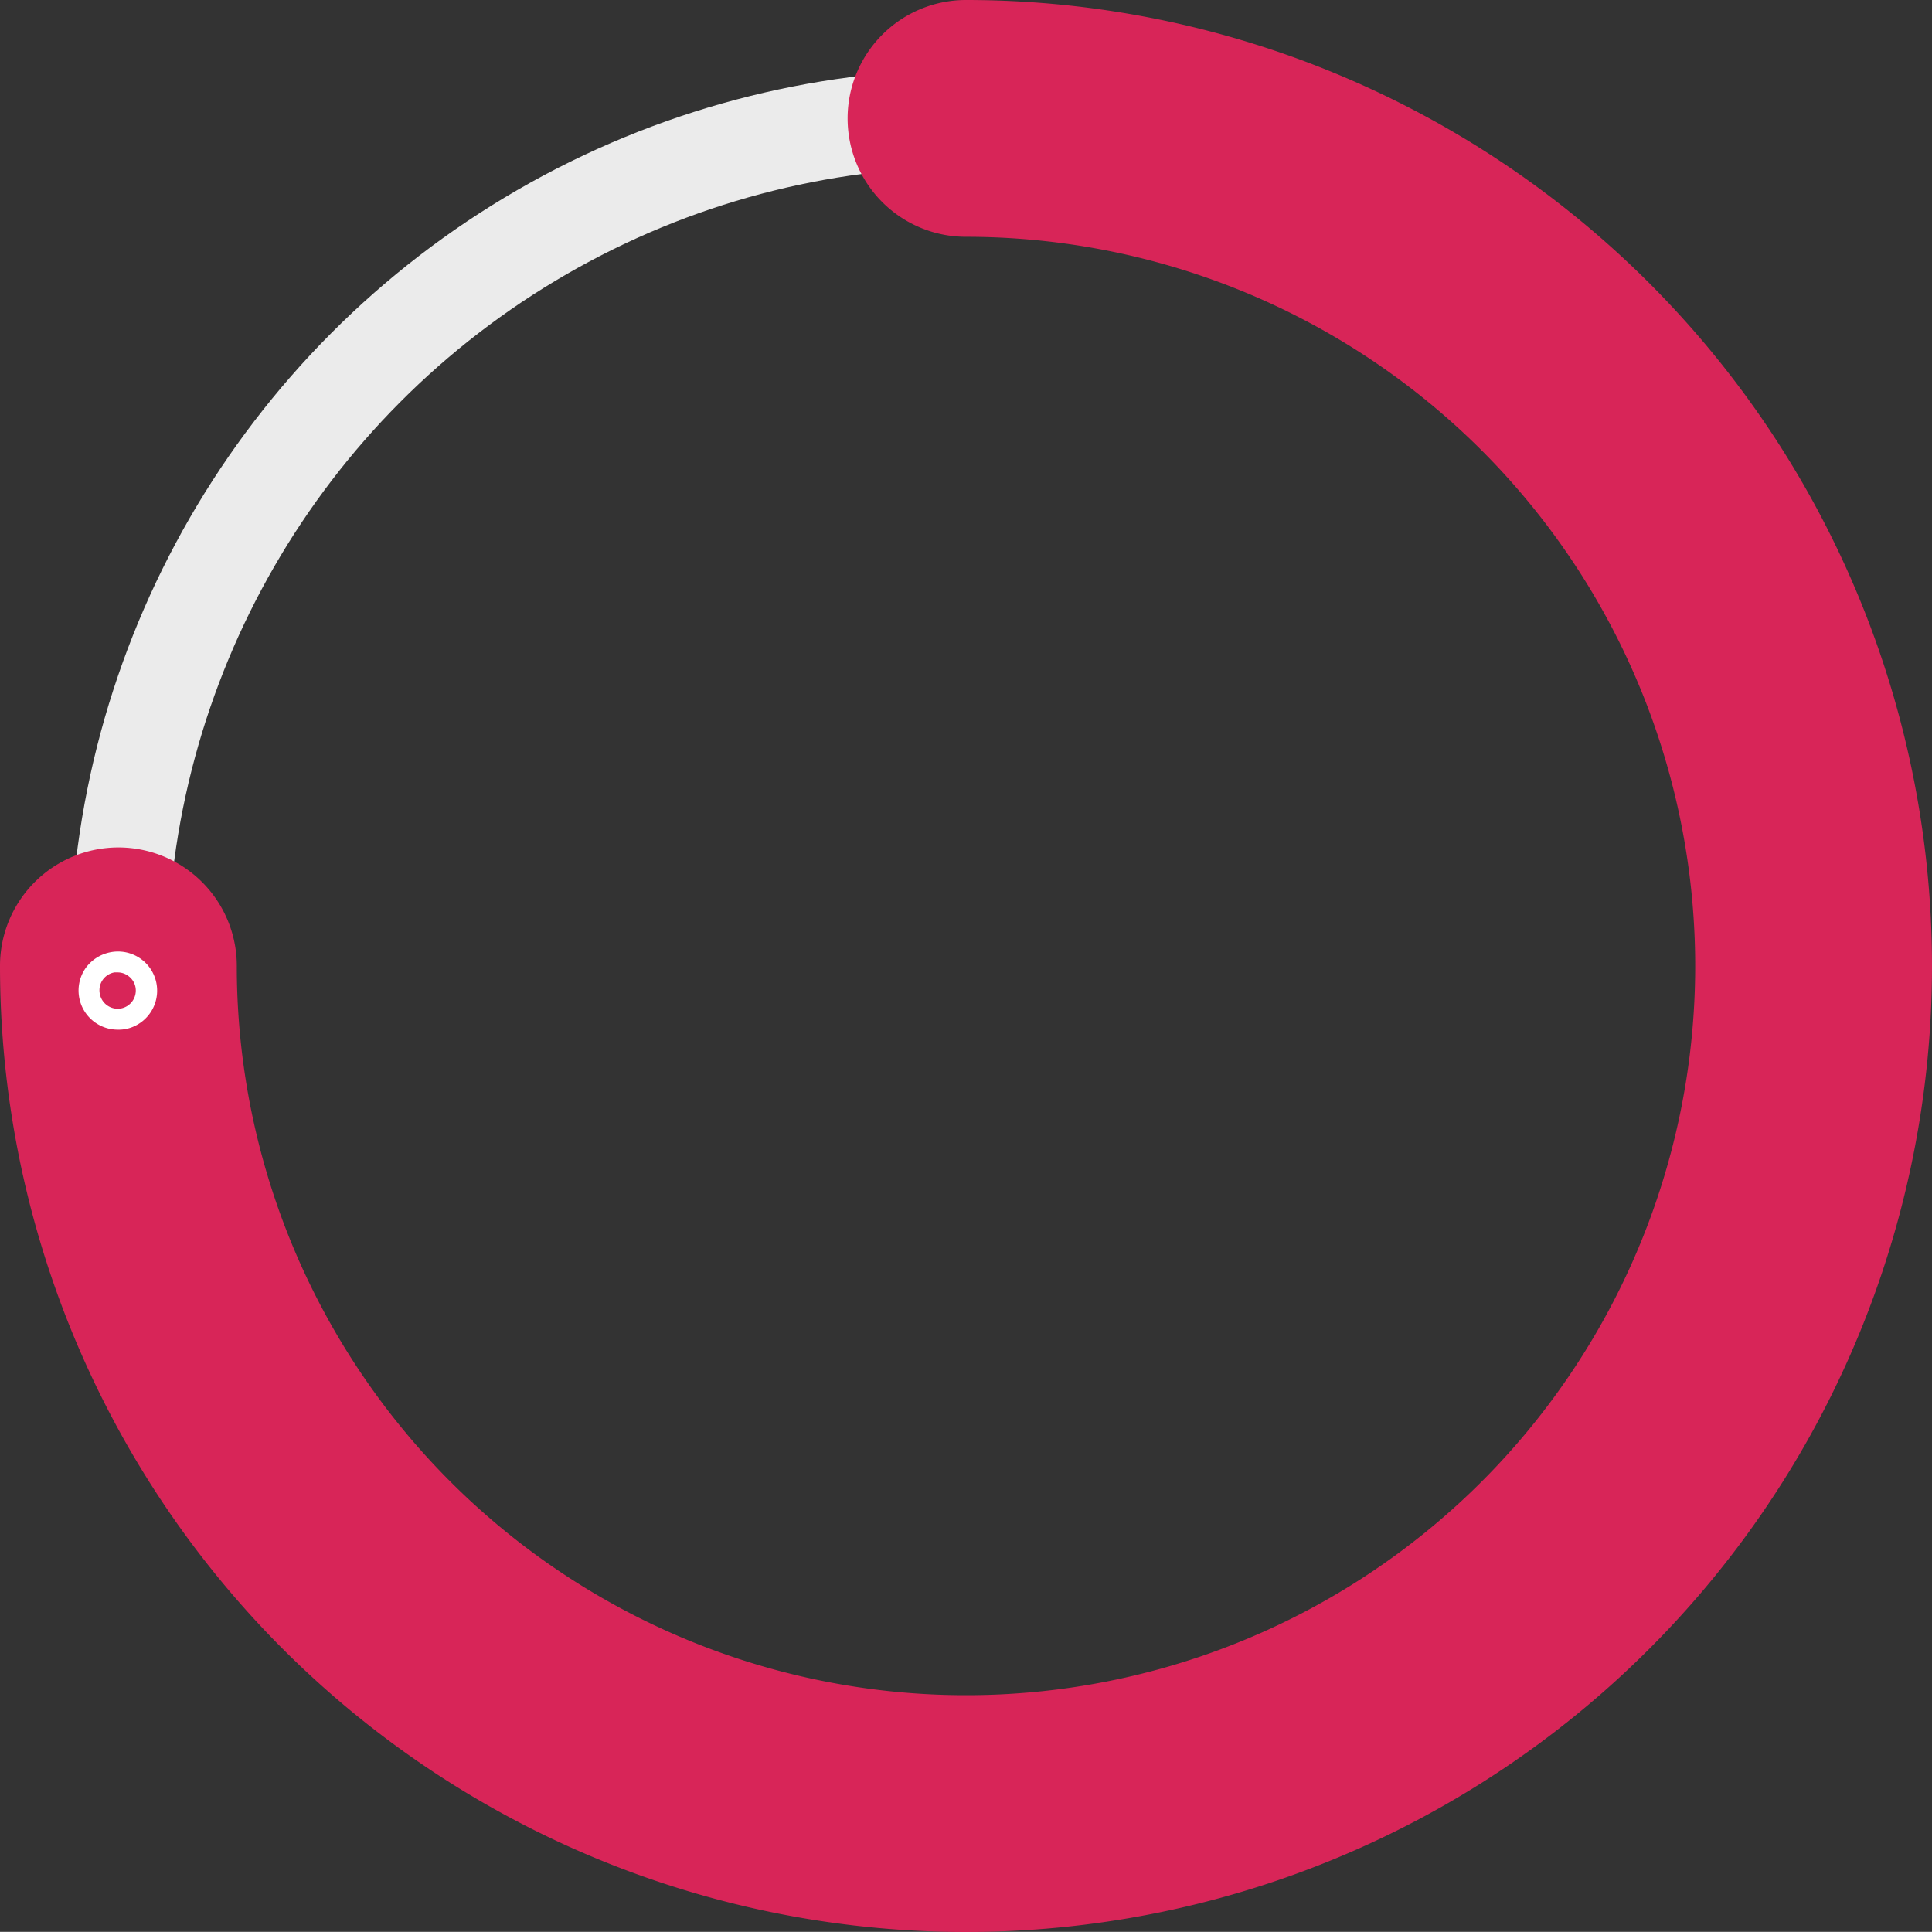 <svg xmlns="http://www.w3.org/2000/svg" viewBox="0 0 138.7 138.69"><rect x="0" y="0" width="138.7" height="138.69" fill="#333333" stroke="none"/><defs><style>.cls-1032938,.transparent{fill:none;}.cls-1032938{stroke:#ebebeb;stroke-miterlimit:10;stroke-width:7px;}.pink{fill:#d82558;}.white{fill:#fff;}</style></defs><g id="Calque_2" data-name="Calque 2"><g id="Calque_1-2" data-name="Calque 1"><circle id="Ellipse_100" data-name="Ellipse 100" class="cls-1032938" cx="69.35" cy="69.34" r="60.84"/><path class="pink" d="M69.35,0h0a8.5,8.5,0,0,0,0,17A52.35,52.35,0,1,1,17,69.34a8.5,8.5,0,0,0-17,0A69.35,69.35,0,1,0,69.35,0Z"/><g id="Ellipse_101" data-name="Ellipse 101"><circle class="transparent" cx="8.44" cy="71.12" r="2.8"/><path class="white" d="M8.44,73.92a2.81,2.81,0,0,1-2.3-4.41A2.87,2.87,0,0,1,8,68.35a2.81,2.81,0,0,1,1,5.53h0A2.7,2.7,0,0,1,8.44,73.92Zm0-4.11-.23,0a1.3,1.3,0,0,0-1.05,1.51A1.31,1.31,0,0,0,8.67,72.4h0a1.31,1.31,0,0,0,1.06-1.51,1.29,1.29,0,0,0-.54-.84A1.26,1.26,0,0,0,8.44,69.81Z"/></g></g></g></svg>